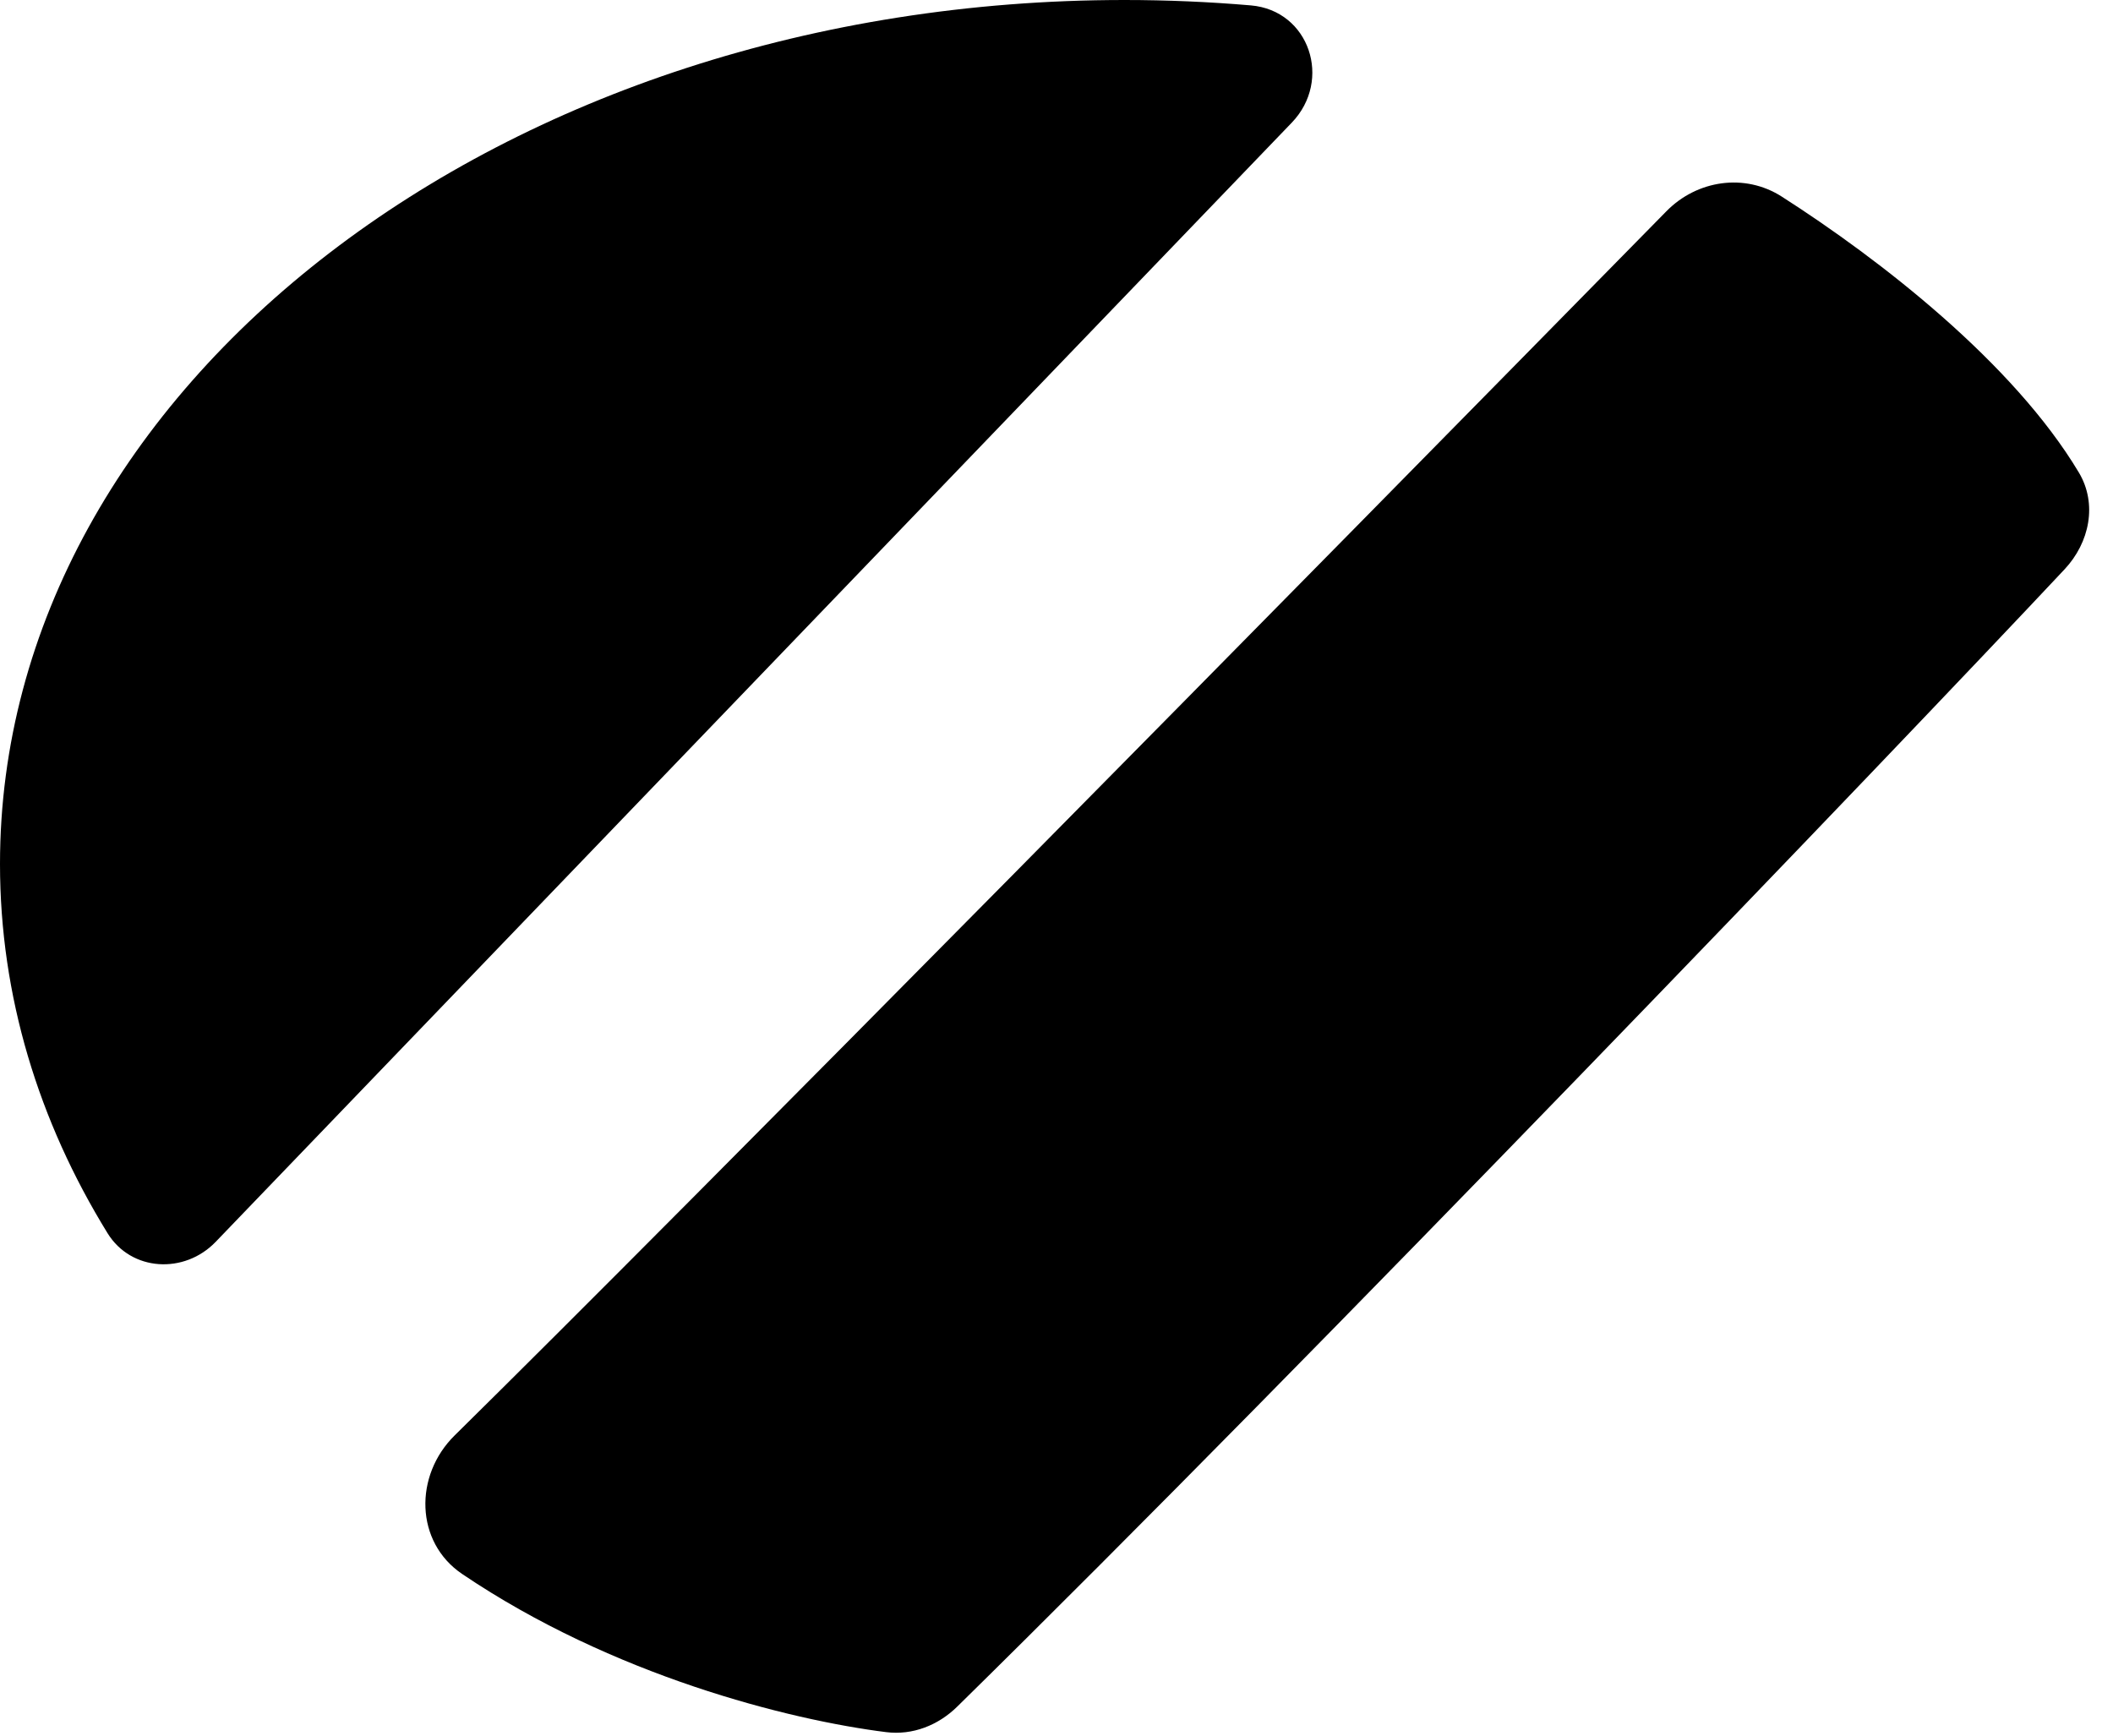 <svg width="56" height="46" viewBox="0 0 56 46" fill="none" xmlns="http://www.w3.org/2000/svg"><path d="M34.235 3.251C35.316 2.127 34.705 0.277 33.151 0.143C32.051 0.049 30.933 0 29.8 0C13.342 0 0 10.252 0 22.898C0 26.398 1.022 29.716 2.85 32.683C3.478 33.701 4.887 33.775 5.716 32.913L34.235 3.251Z" fill="currentColor"></path><path d="M55.095 12.523C53.355 9.613 49.819 6.873 47.222 5.211C46.242 4.583 44.977 4.77 44.162 5.601C34.504 15.433 18.337 31.85 12.05 38.043C10.972 39.104 10.996 40.869 12.249 41.716C16.227 44.406 20.912 45.585 23.485 45.907C24.185 45.995 24.866 45.726 25.369 45.231C34.775 35.993 50.204 19.901 54.717 15.088C55.379 14.382 55.592 13.354 55.095 12.523Z" fill="currentColor"></path></svg>